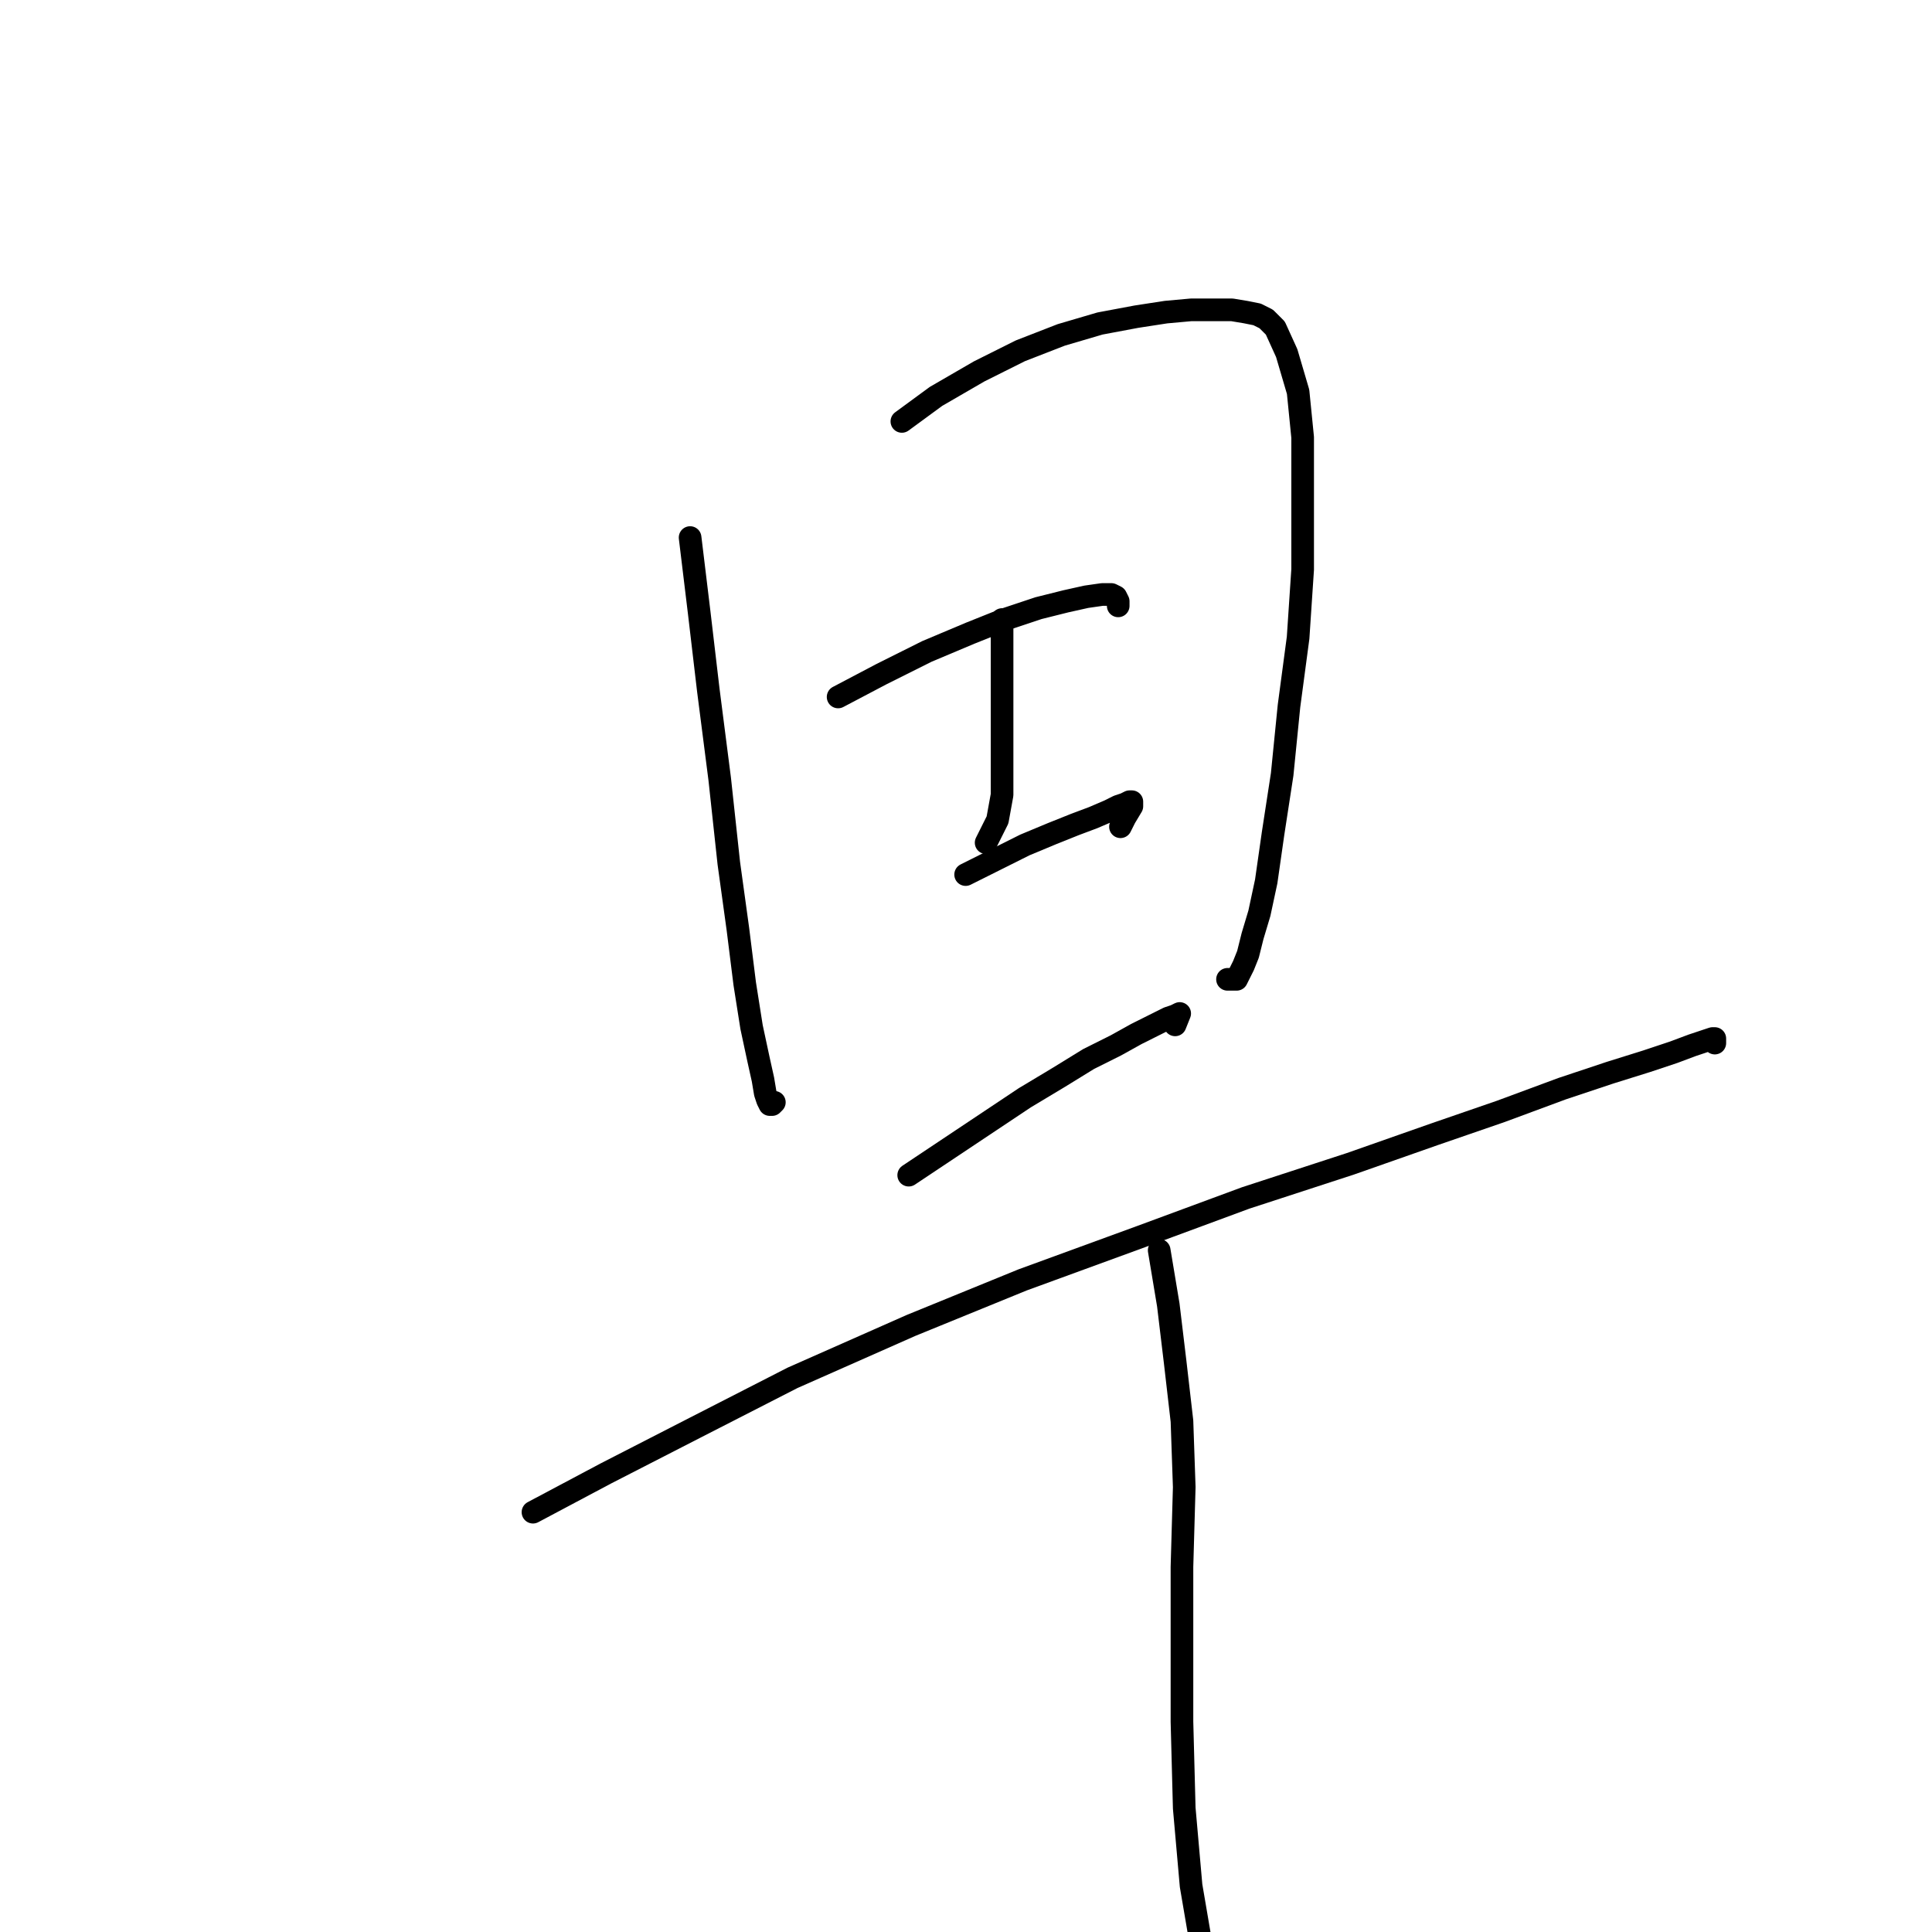 <?xml version="1.0" standalone="no"?>
    <svg width="256" height="256" xmlns="http://www.w3.org/2000/svg" version="1.1">
    <polyline stroke="black" stroke-width="3" stroke-linecap="round" fill="transparent" stroke-linejoin="round" points="91.442 71.229 92.648 81.186 93.855 91.445 95.364 103.213 96.571 114.377 97.778 123.127 98.683 130.369 99.588 136.102 100.494 140.326 101.097 143.042 101.399 144.852 101.701 145.758 102.002 146.361 102.304 146.361 102.606 146.059 102.606 146.059 " />
        <polyline stroke="black" stroke-width="3" stroke-linecap="round" fill="transparent" stroke-linejoin="round" points="119.503 55.841 124.029 52.522 129.762 49.202 135.193 46.487 140.624 44.375 145.754 42.866 150.582 41.961 154.504 41.357 157.823 41.056 160.841 41.056 163.254 41.056 165.065 41.357 166.573 41.659 167.78 42.263 168.987 43.47 170.496 46.789 172.005 51.918 172.608 57.953 172.608 65.798 172.608 75.453 172.005 84.505 170.798 93.557 169.893 102.61 168.686 110.455 167.78 116.791 166.875 121.015 165.97 124.033 165.367 126.447 164.763 127.955 164.16 129.162 163.858 129.766 162.651 129.766 162.651 129.766 " />
        <polyline stroke="black" stroke-width="3" stroke-linecap="round" fill="transparent" stroke-linejoin="round" points="132.779 82.092 132.779 86.919 132.779 91.747 132.779 96.575 132.779 101.101 132.779 105.325 132.176 108.644 131.271 110.455 130.667 111.662 130.667 111.662 " />
        <polyline stroke="black" stroke-width="3" stroke-linecap="round" fill="transparent" stroke-linejoin="round" points="111.054 92.351 116.787 89.333 122.822 86.316 128.555 83.902 133.081 82.092 137.607 80.583 141.228 79.678 143.943 79.074 146.055 78.772 147.262 78.772 147.866 79.074 148.168 79.678 148.168 80.281 148.168 80.281 " />
        <polyline stroke="black" stroke-width="3" stroke-linecap="round" fill="transparent" stroke-linejoin="round" points="127.951 115.886 132.176 113.774 135.797 111.963 139.417 110.455 142.435 109.248 144.849 108.342 146.961 107.437 148.168 106.834 149.073 106.532 149.676 106.23 149.978 106.23 149.978 106.834 149.073 108.342 148.469 109.549 148.469 109.549 " />
        <polyline stroke="black" stroke-width="3" stroke-linecap="round" fill="transparent" stroke-linejoin="round" points="120.408 155.715 125.839 152.094 131.271 148.473 135.797 145.456 140.323 142.74 144.245 140.326 147.866 138.516 150.582 137.007 152.392 136.102 153.599 135.499 154.806 134.895 155.711 134.593 156.315 134.292 155.711 135.8 155.711 135.8 " />
        <polyline stroke="black" stroke-width="3" stroke-linecap="round" fill="transparent" stroke-linejoin="round" points="70.622 200.372 80.277 195.242 92.045 189.207 105.02 182.569 120.71 175.629 135.495 169.595 151.185 163.862 165.065 158.732 178.945 154.206 190.109 150.284 198.859 147.266 207.006 144.249 213.342 142.137 218.17 140.628 221.791 139.421 224.205 138.516 226.015 137.912 226.92 137.611 227.222 137.611 227.222 137.912 227.222 138.214 227.222 138.214 " />
        <polyline stroke="black" stroke-width="3" stroke-linecap="round" fill="transparent" stroke-linejoin="round" points="153.599 165.672 154.806 172.914 155.711 180.457 156.616 188.302 156.918 197.052 156.616 207.613 156.616 217.269 156.616 228.131 156.918 239.597 157.823 249.856 159.935 262.227 162.047 270.977 162.047 270.977 " />
        </svg>